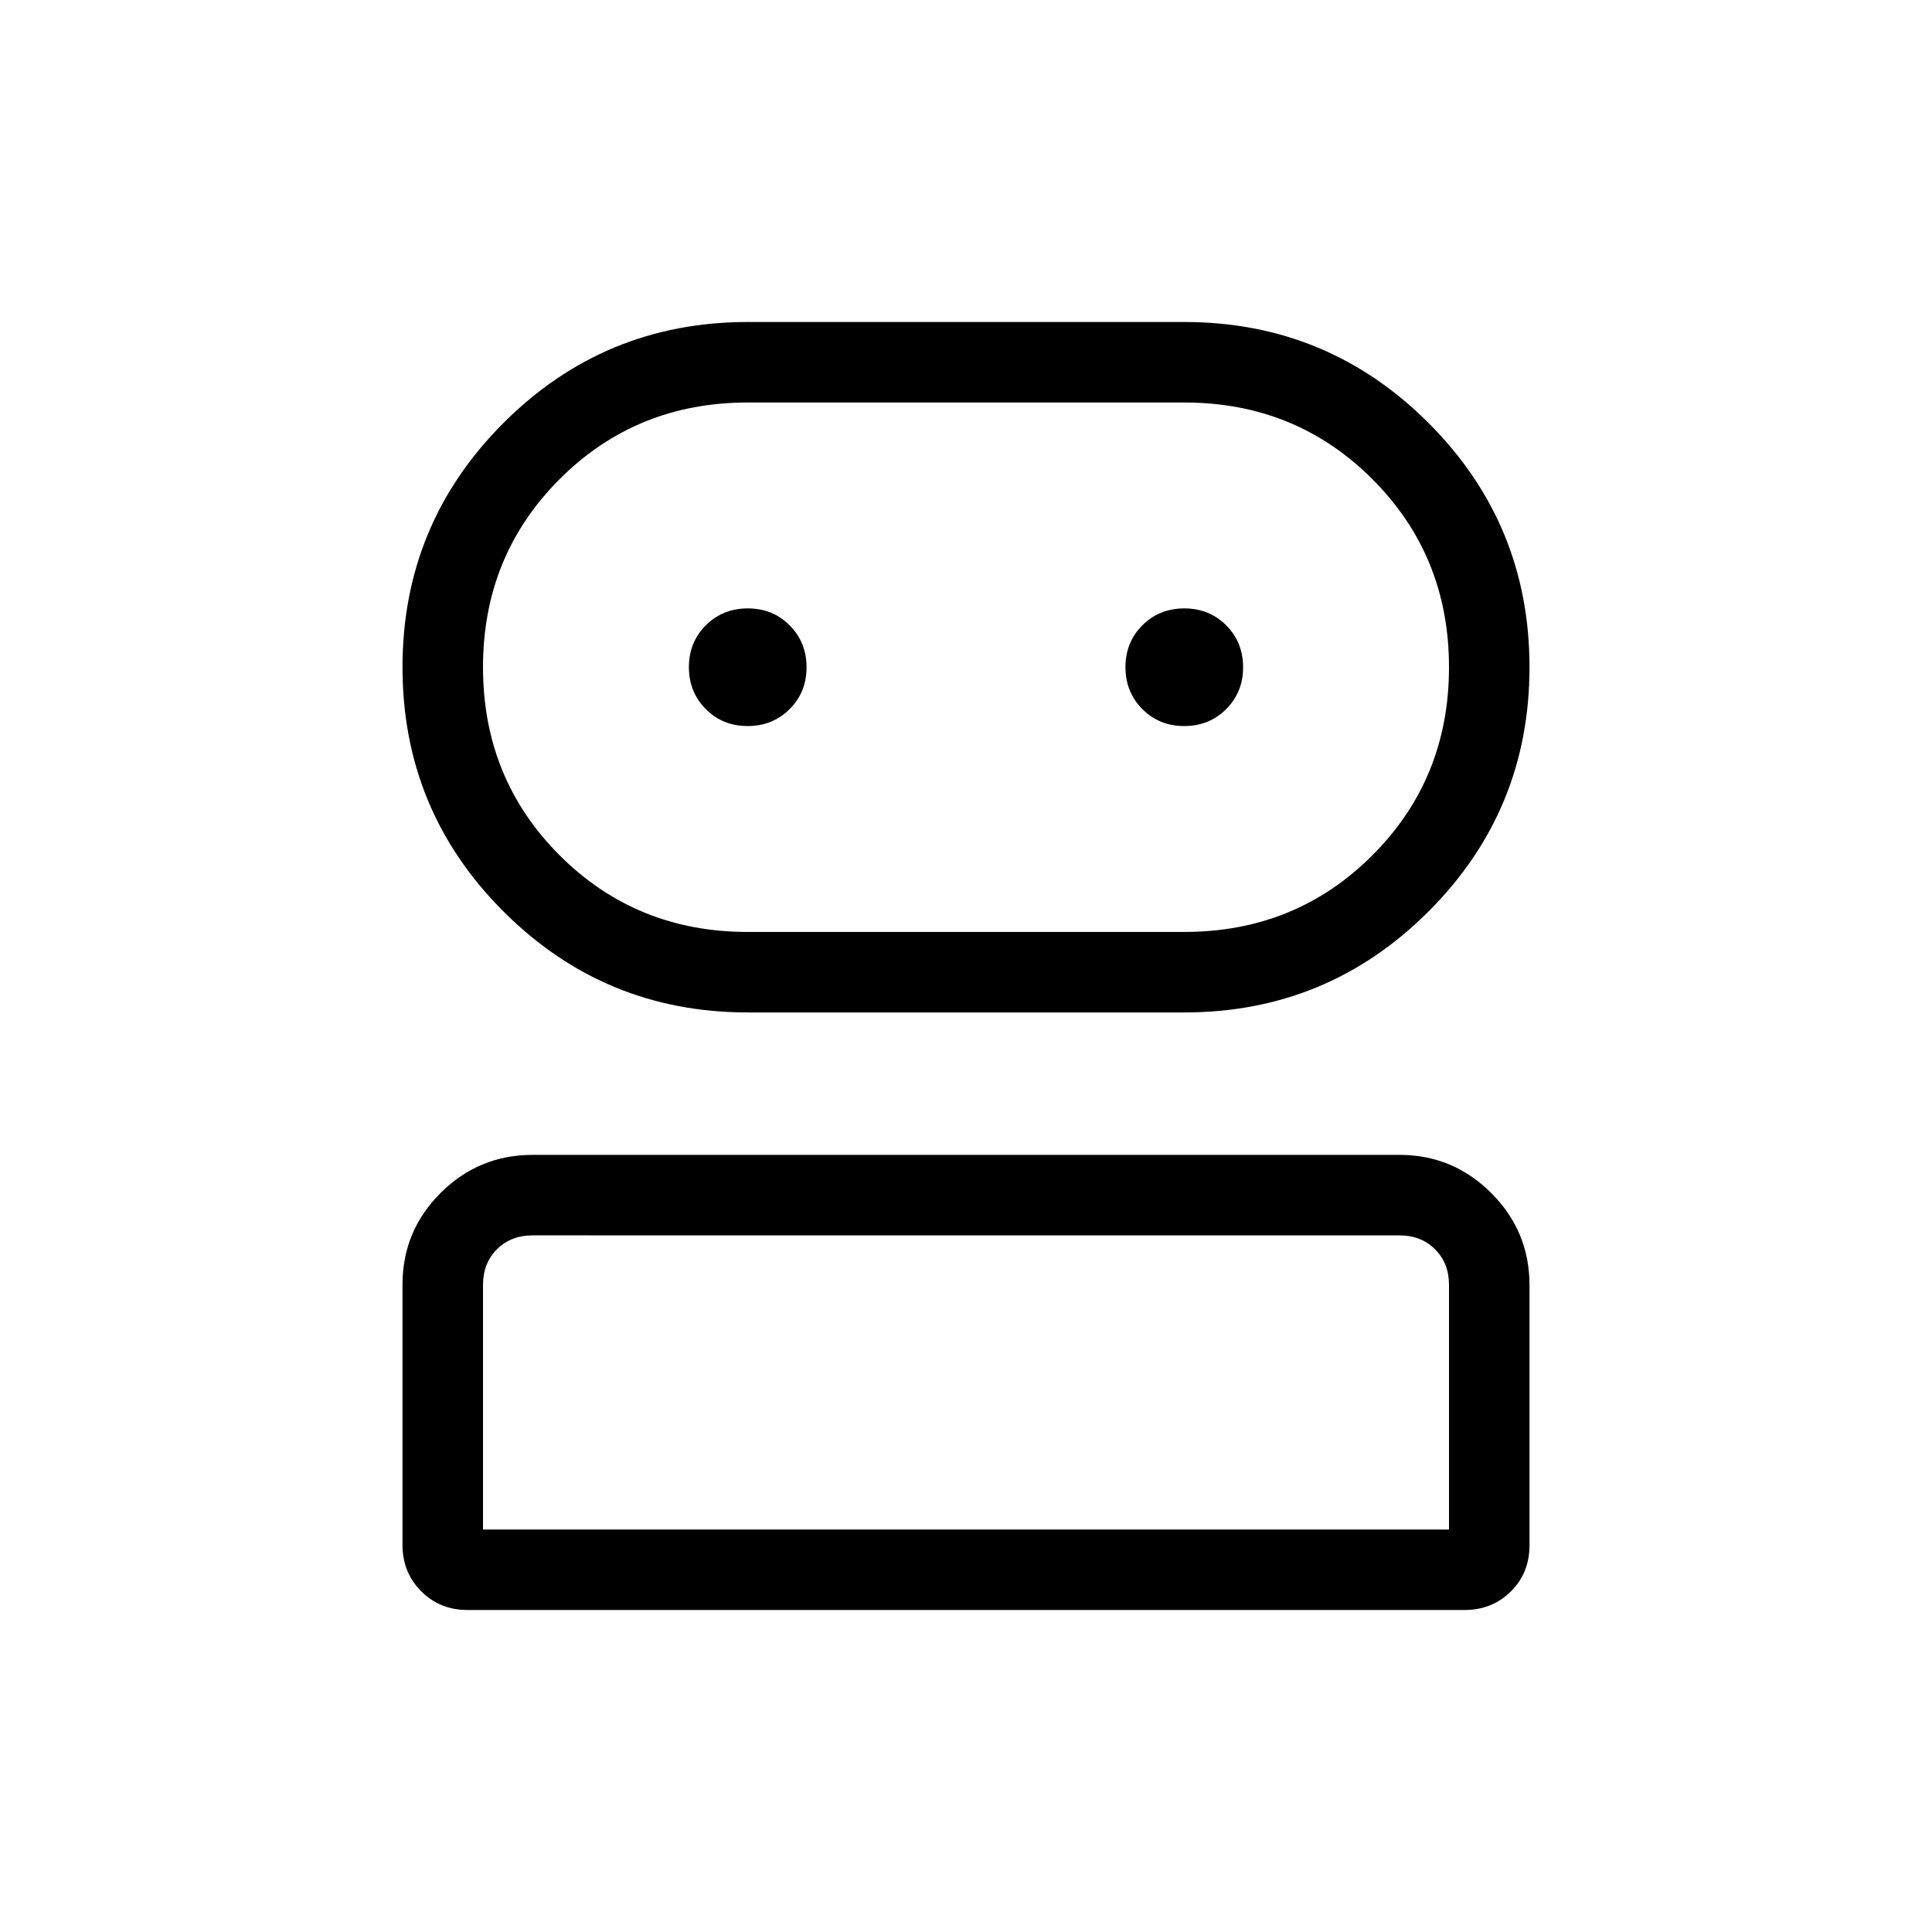 <svg xmlns="http://www.w3.org/2000/svg" height="24" viewBox="0 -960 960 960" width="24"><path d="M232.31-160q-13.73 0-23.02-9.3T200-192.34V-321.7q0-26.68 18.98-45.57 18.98-18.88 45.64-18.88h430.76q26.66 0 45.64 18.99 18.98 19 18.98 45.68v129.35q0 13.75-9.29 22.94-9.29 9.19-23.02 9.19H232.31Zm139.23-296.92q-71.19 0-121.37-50.18Q200-557.27 200-628.46t50.17-121.37Q300.35-800 371.54-800h216.92q71.19 0 121.37 50.17Q760-699.65 760-628.46T709.83-507.1q-50.18 50.18-121.37 50.18H371.54ZM240-200h480v-121.54q0-10.77-6.92-17.69-6.93-6.92-17.7-6.92H264.62q-10.77 0-17.7 6.92-6.92 6.92-6.92 17.69V-200Zm131.54-296.92h216.92q55.39 0 93.46-38.08Q720-573.08 720-628.46q0-55.39-38.08-93.46Q643.85-760 588.46-760H371.54q-55.39 0-93.46 38.08Q240-683.85 240-628.46q0 55.38 38.08 93.46 38.07 38.08 93.46 38.08Zm-.03-102.31q12.41 0 20.84-8.4 8.42-8.39 8.42-20.8 0-12.42-8.4-20.84-8.39-8.42-20.8-8.42-12.42 0-20.84 8.39-8.42 8.4-8.42 20.81 0 12.41 8.39 20.84 8.4 8.42 20.81 8.42Zm216.92 0q12.42 0 20.84-8.4 8.42-8.39 8.42-20.8 0-12.42-8.39-20.84-8.4-8.42-20.81-8.42-12.41 0-20.84 8.39-8.42 8.4-8.42 20.81 0 12.41 8.4 20.84 8.39 8.42 20.8 8.42ZM480-200Zm0-428.46Z"/></svg>
